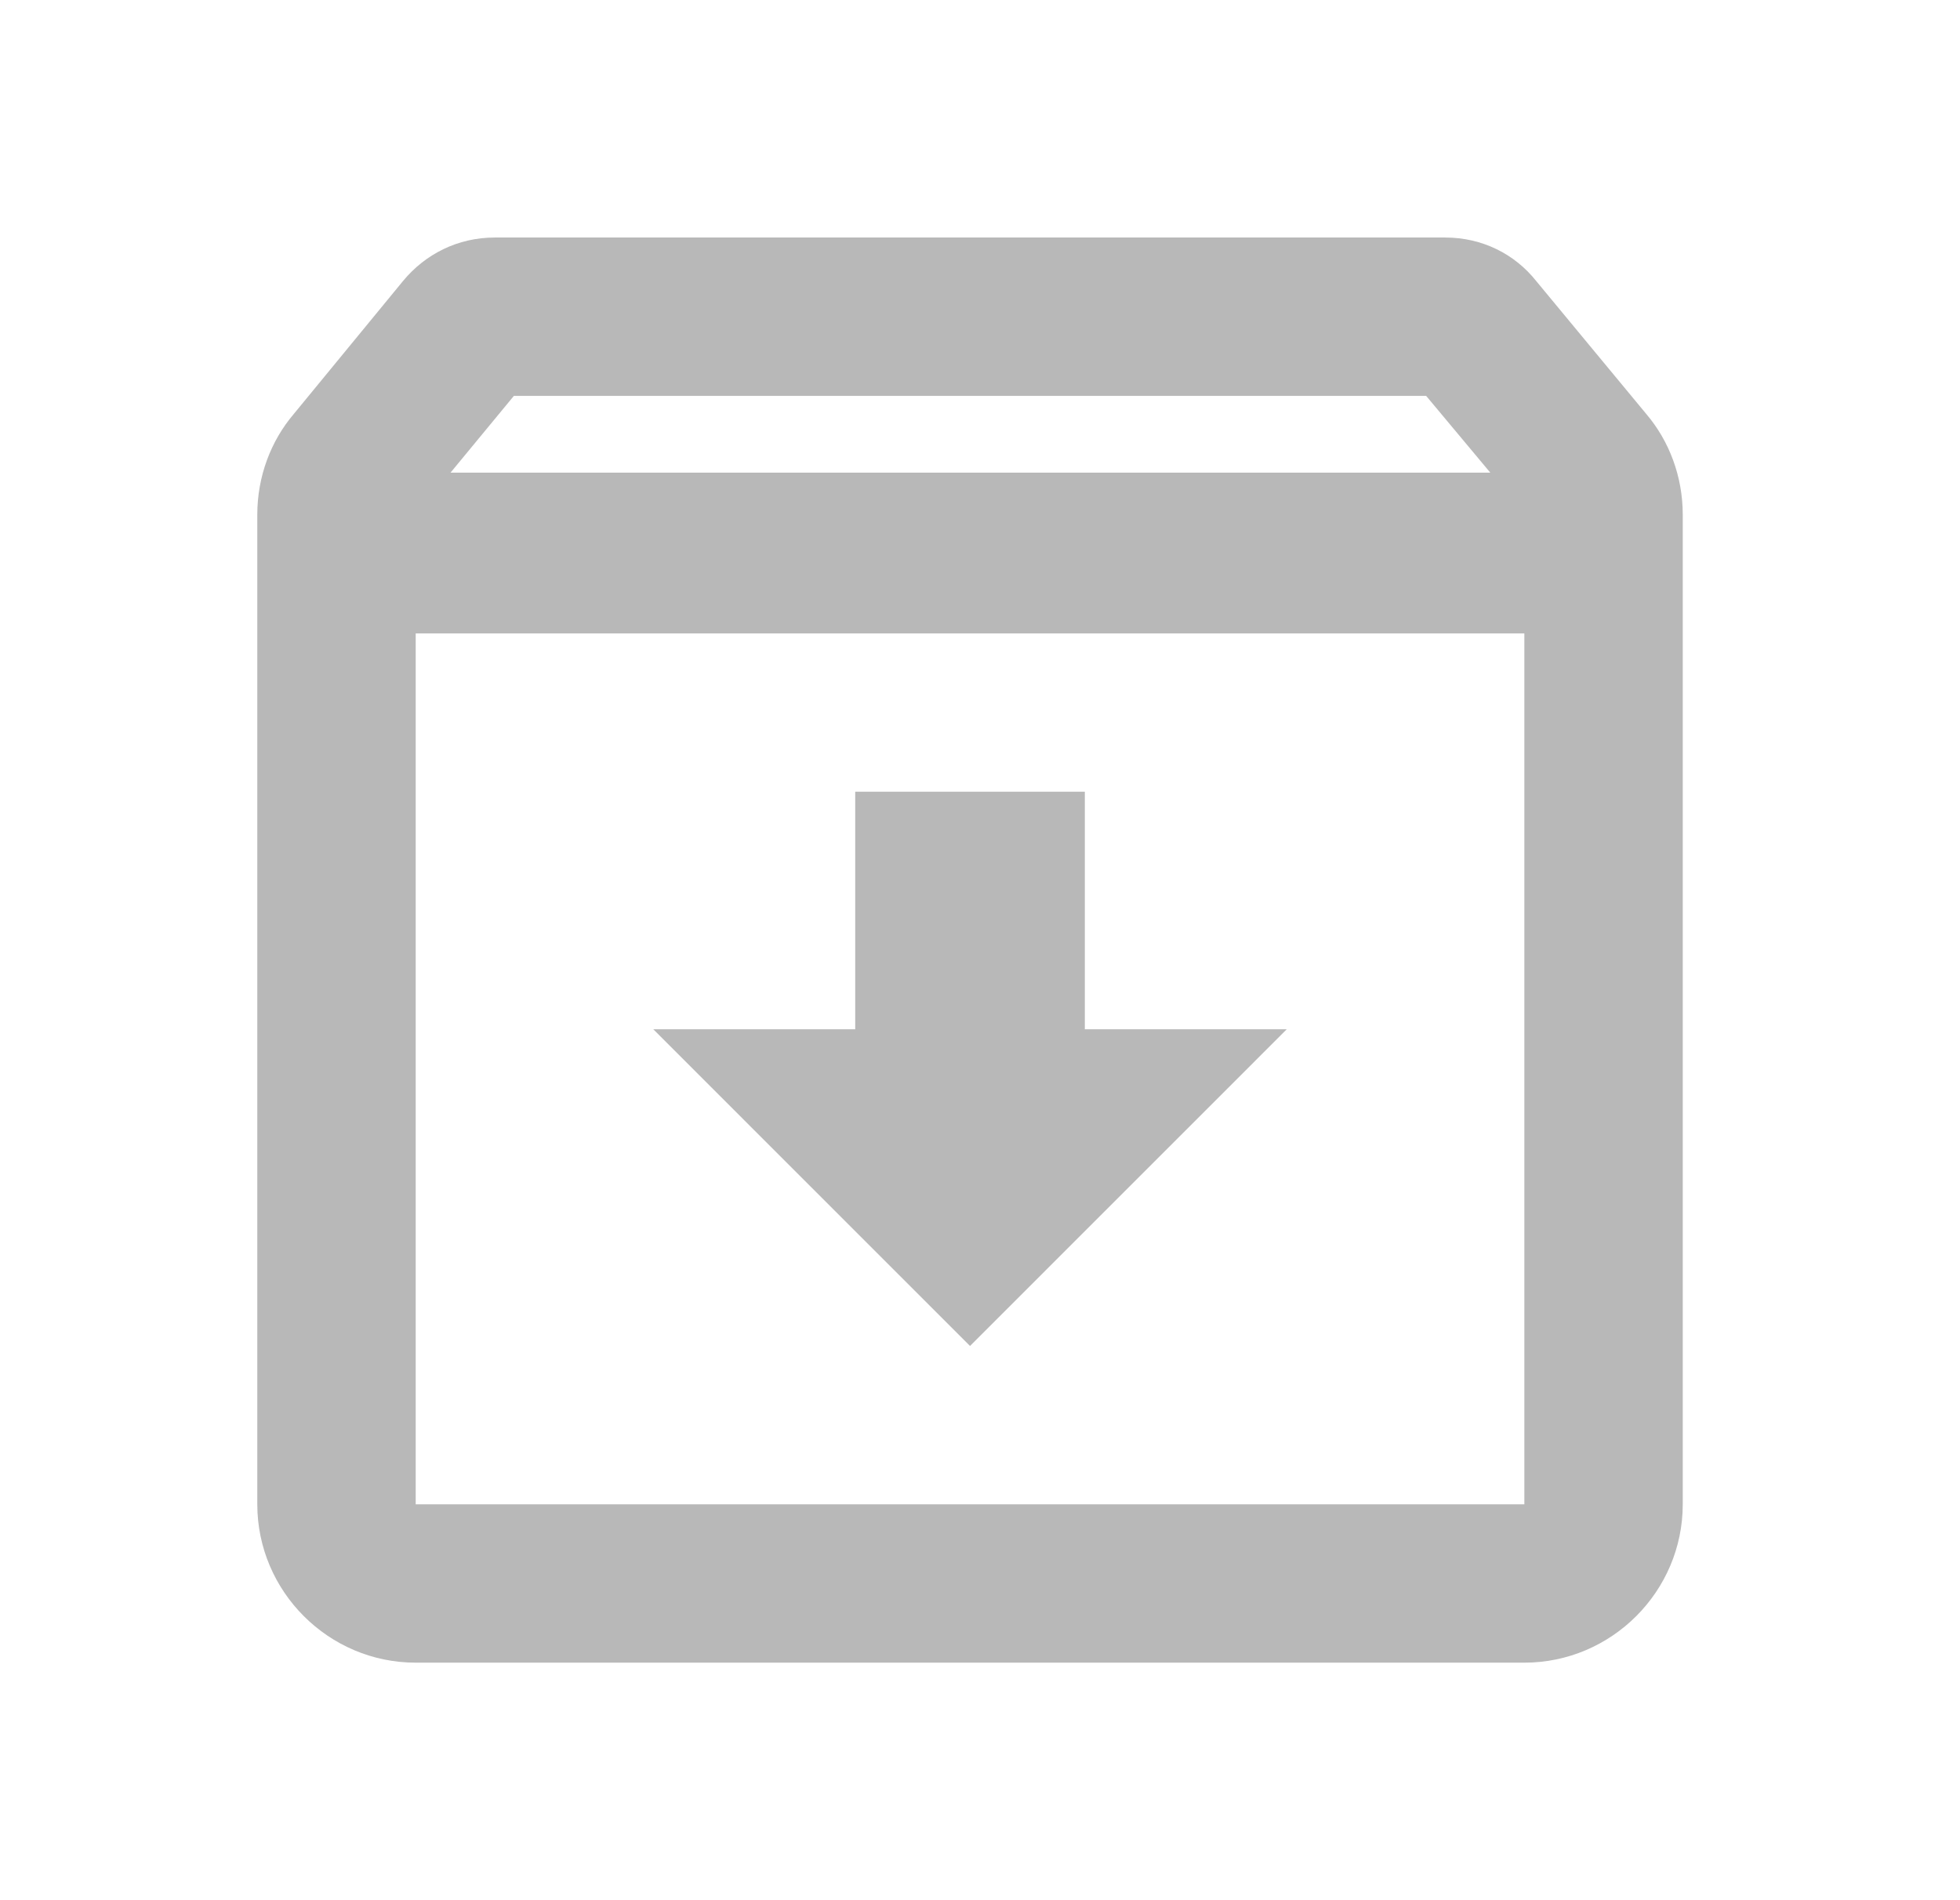 <svg width="33" height="32" viewBox="0 0 33 32" fill="none" xmlns="http://www.w3.org/2000/svg">
<path d="M27.719 6.973L25.865 4.733C25.505 4.28 24.959 4 24.332 4H8.332C7.705 4 7.159 4.28 6.785 4.733L4.945 6.973C4.559 7.427 4.332 8.027 4.332 8.667V25.333C4.332 26.8 5.532 28 6.999 28H25.665C27.132 28 28.332 26.8 28.332 25.333V8.667C28.332 8.027 28.105 7.427 27.719 6.973ZM8.652 6.667H24.012L25.092 7.96H7.585L8.652 6.667ZM6.999 25.333V10.667H25.665V25.333H6.999ZM18.265 13.333H14.399V17.333H10.999L16.332 22.667L21.665 17.333H18.265V13.333Z" fill="#B8B8B8"/>
</svg>
